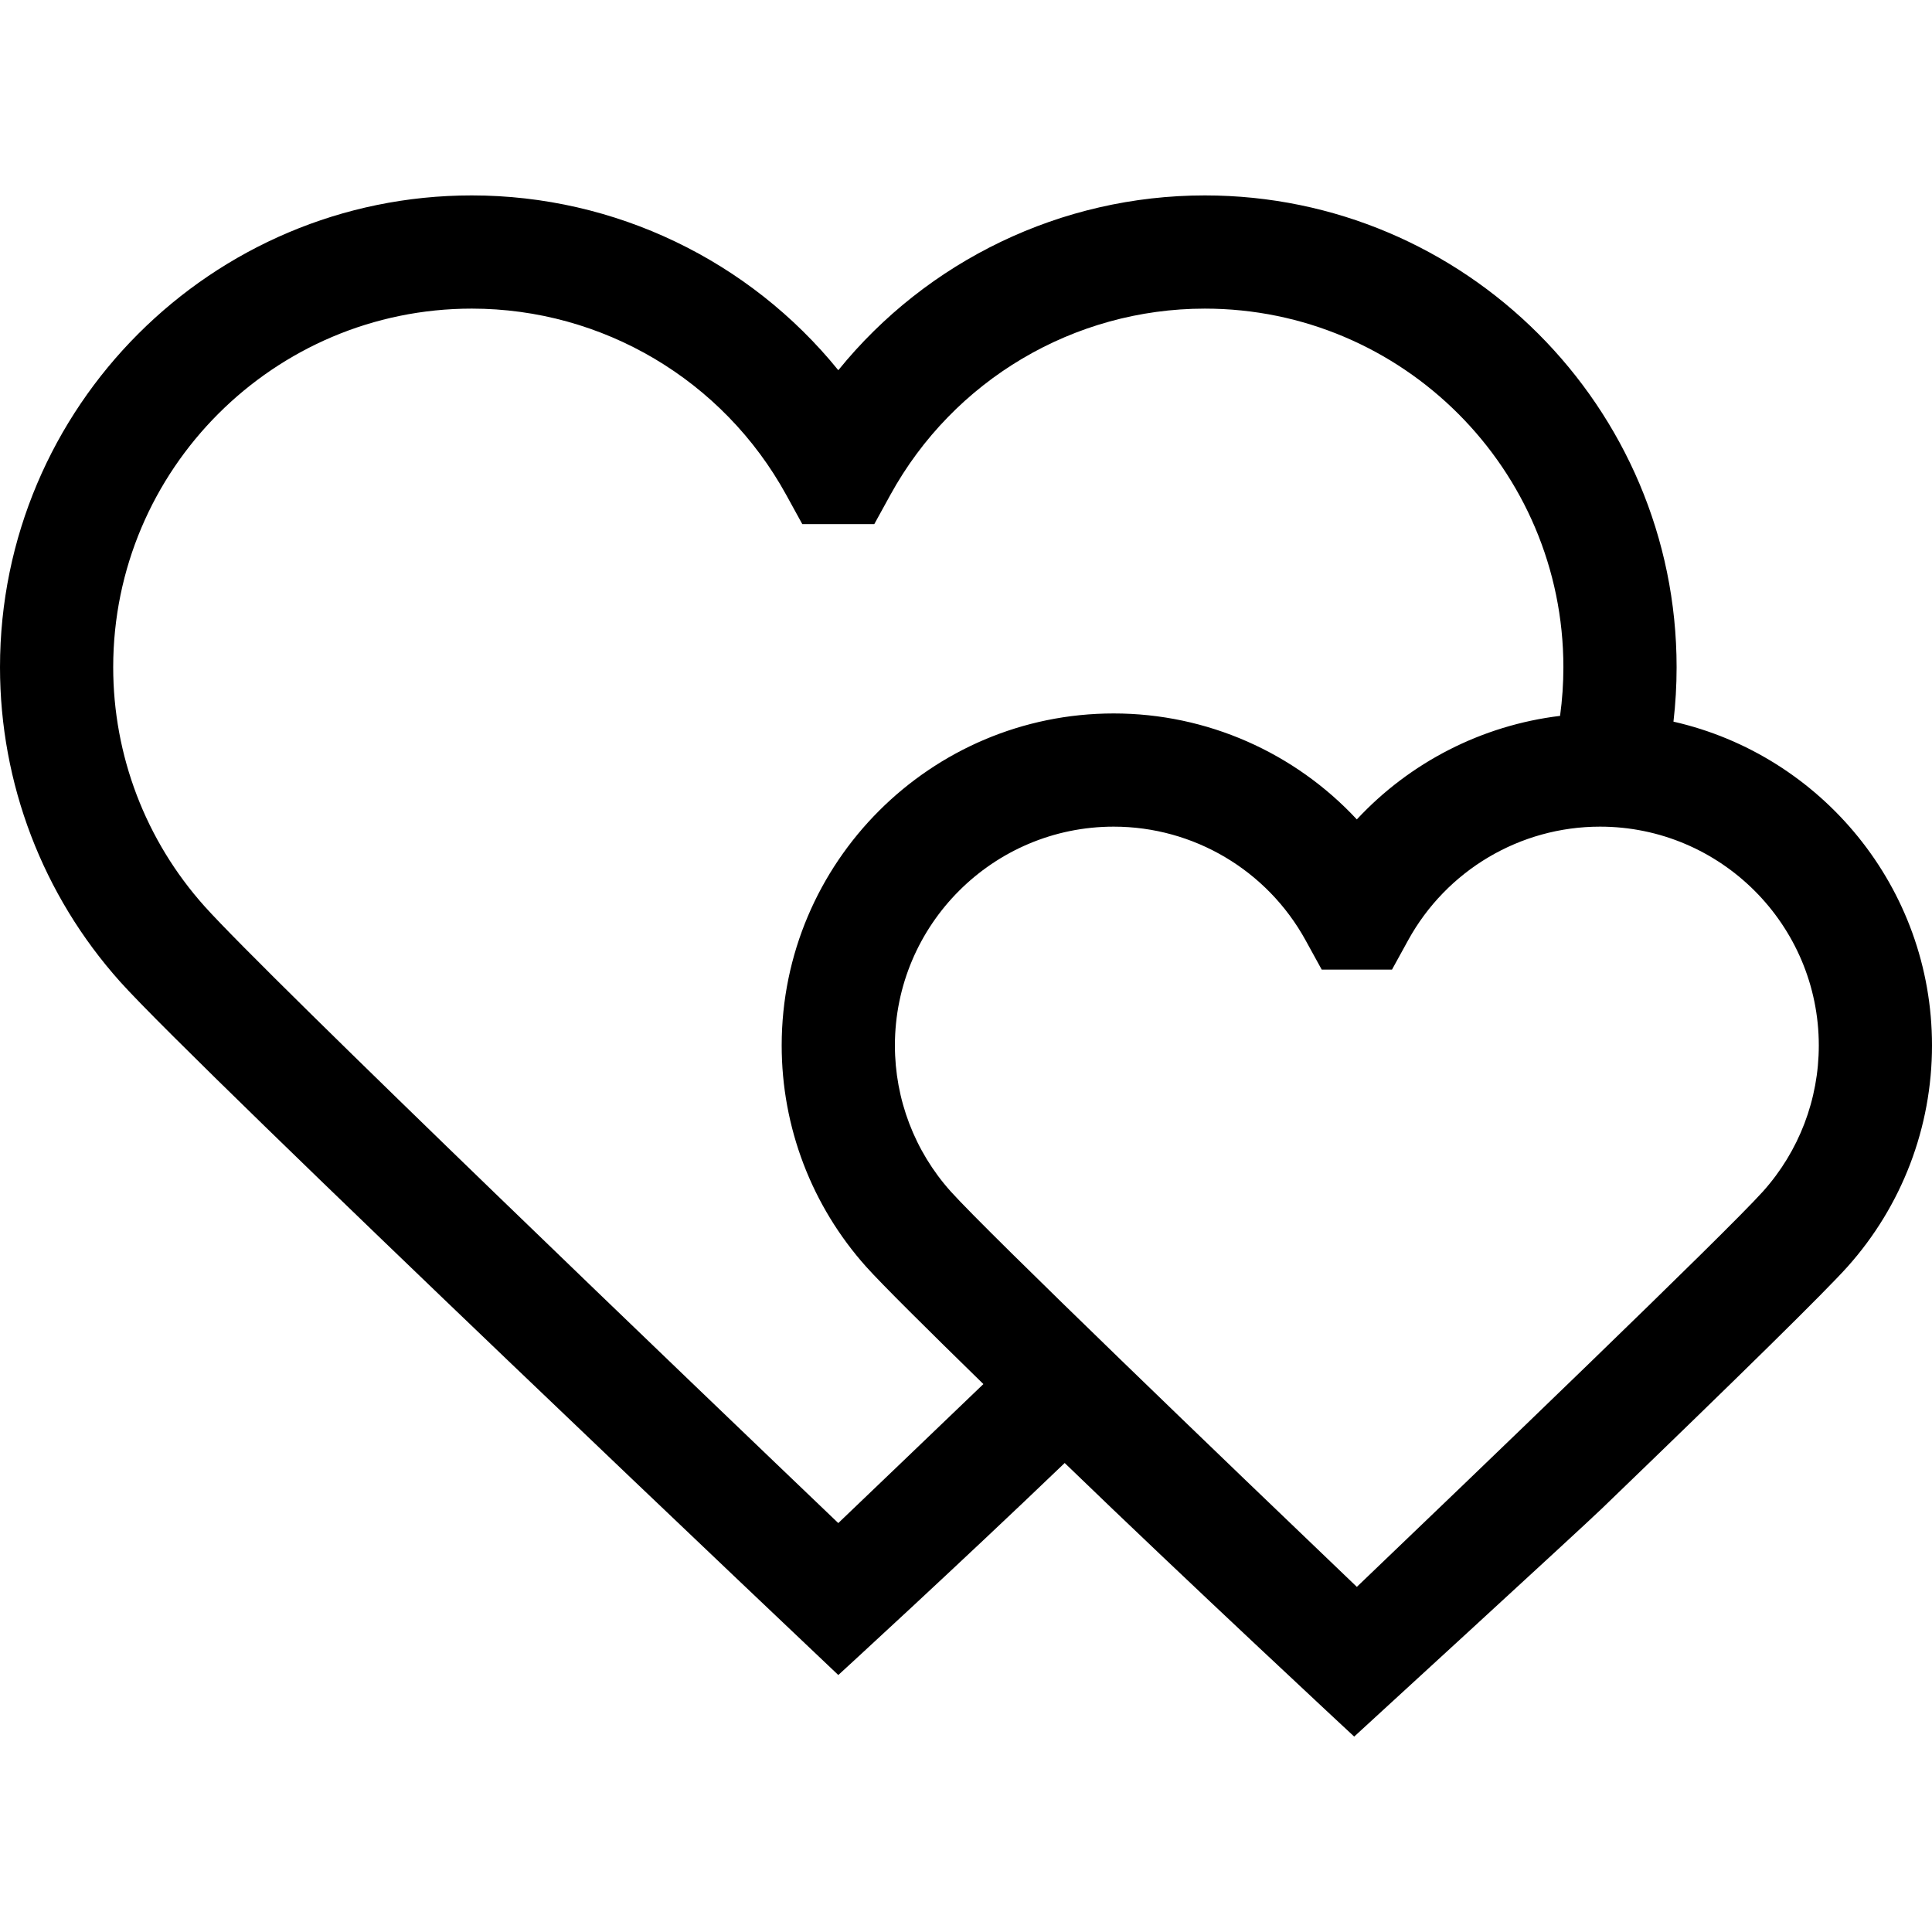<svg id="Layer_1" enable-background="new 0 0 512 512" height="512" viewBox="0 0 512 512" width="512" xmlns="http://www.w3.org/2000/svg"><g><path d="m443.485 191.245c.552-4.767.833-9.584.833-14.432 0-68.94-56.087-125.026-125.026-125.026-38.068 0-73.623 17.321-97.133 46.322-23.509-29.001-59.064-46.322-97.133-46.322-68.94-.001-125.026 56.086-125.026 125.025 0 30.813 11.307 60.415 31.839 83.355 20.487 22.889 190.319 183.73 190.319 183.73s31.648-28.979 59.995-56.187c32.416 31.353 76.72 72.504 76.72 72.504s59.978-54.976 65.522-60.32c37.473-36.117 59.408-57.709 65.196-64.176 14.451-16.145 22.409-36.978 22.409-58.662 0-41.826-29.338-76.926-68.515-85.811zm-83.906 229.291c-33.075-31.623-97.903-93.926-107.658-104.825-9.52-10.636-14.762-24.364-14.762-38.654 0-31.974 26.013-57.987 57.987-57.987 21.152 0 40.635 11.537 50.845 30.109l4.274 7.773h18.63l4.274-7.773c10.21-18.572 29.693-30.109 50.845-30.109 31.974 0 57.987 26.013 57.987 57.987 0 14.291-5.243 28.018-14.762 38.654-9.872 11.028-77.266 75.761-107.66 104.825zm-305.386-180.376c-15.601-17.431-24.193-39.928-24.193-63.348 0-52.398 42.628-95.026 95.026-95.026 34.663 0 66.589 18.903 83.318 49.333l4.273 7.774h19.081l4.274-7.773c16.729-30.43 48.655-49.333 83.318-49.333 52.398 0 95.026 42.629 95.026 95.026 0 4.341-.299 8.65-.879 12.901-20.723 2.508-39.784 12.305-53.86 27.438-16.441-17.677-39.682-28.082-64.434-28.082-48.516 0-87.987 39.471-87.987 87.987 0 21.684 7.958 42.517 22.408 58.662 4.017 4.488 16.051 16.437 31.046 31.074-15.921 15.281-29.65 28.418-38.455 36.836-35.549-33.991-151.331-144.888-167.962-163.469z"/></g></svg>
